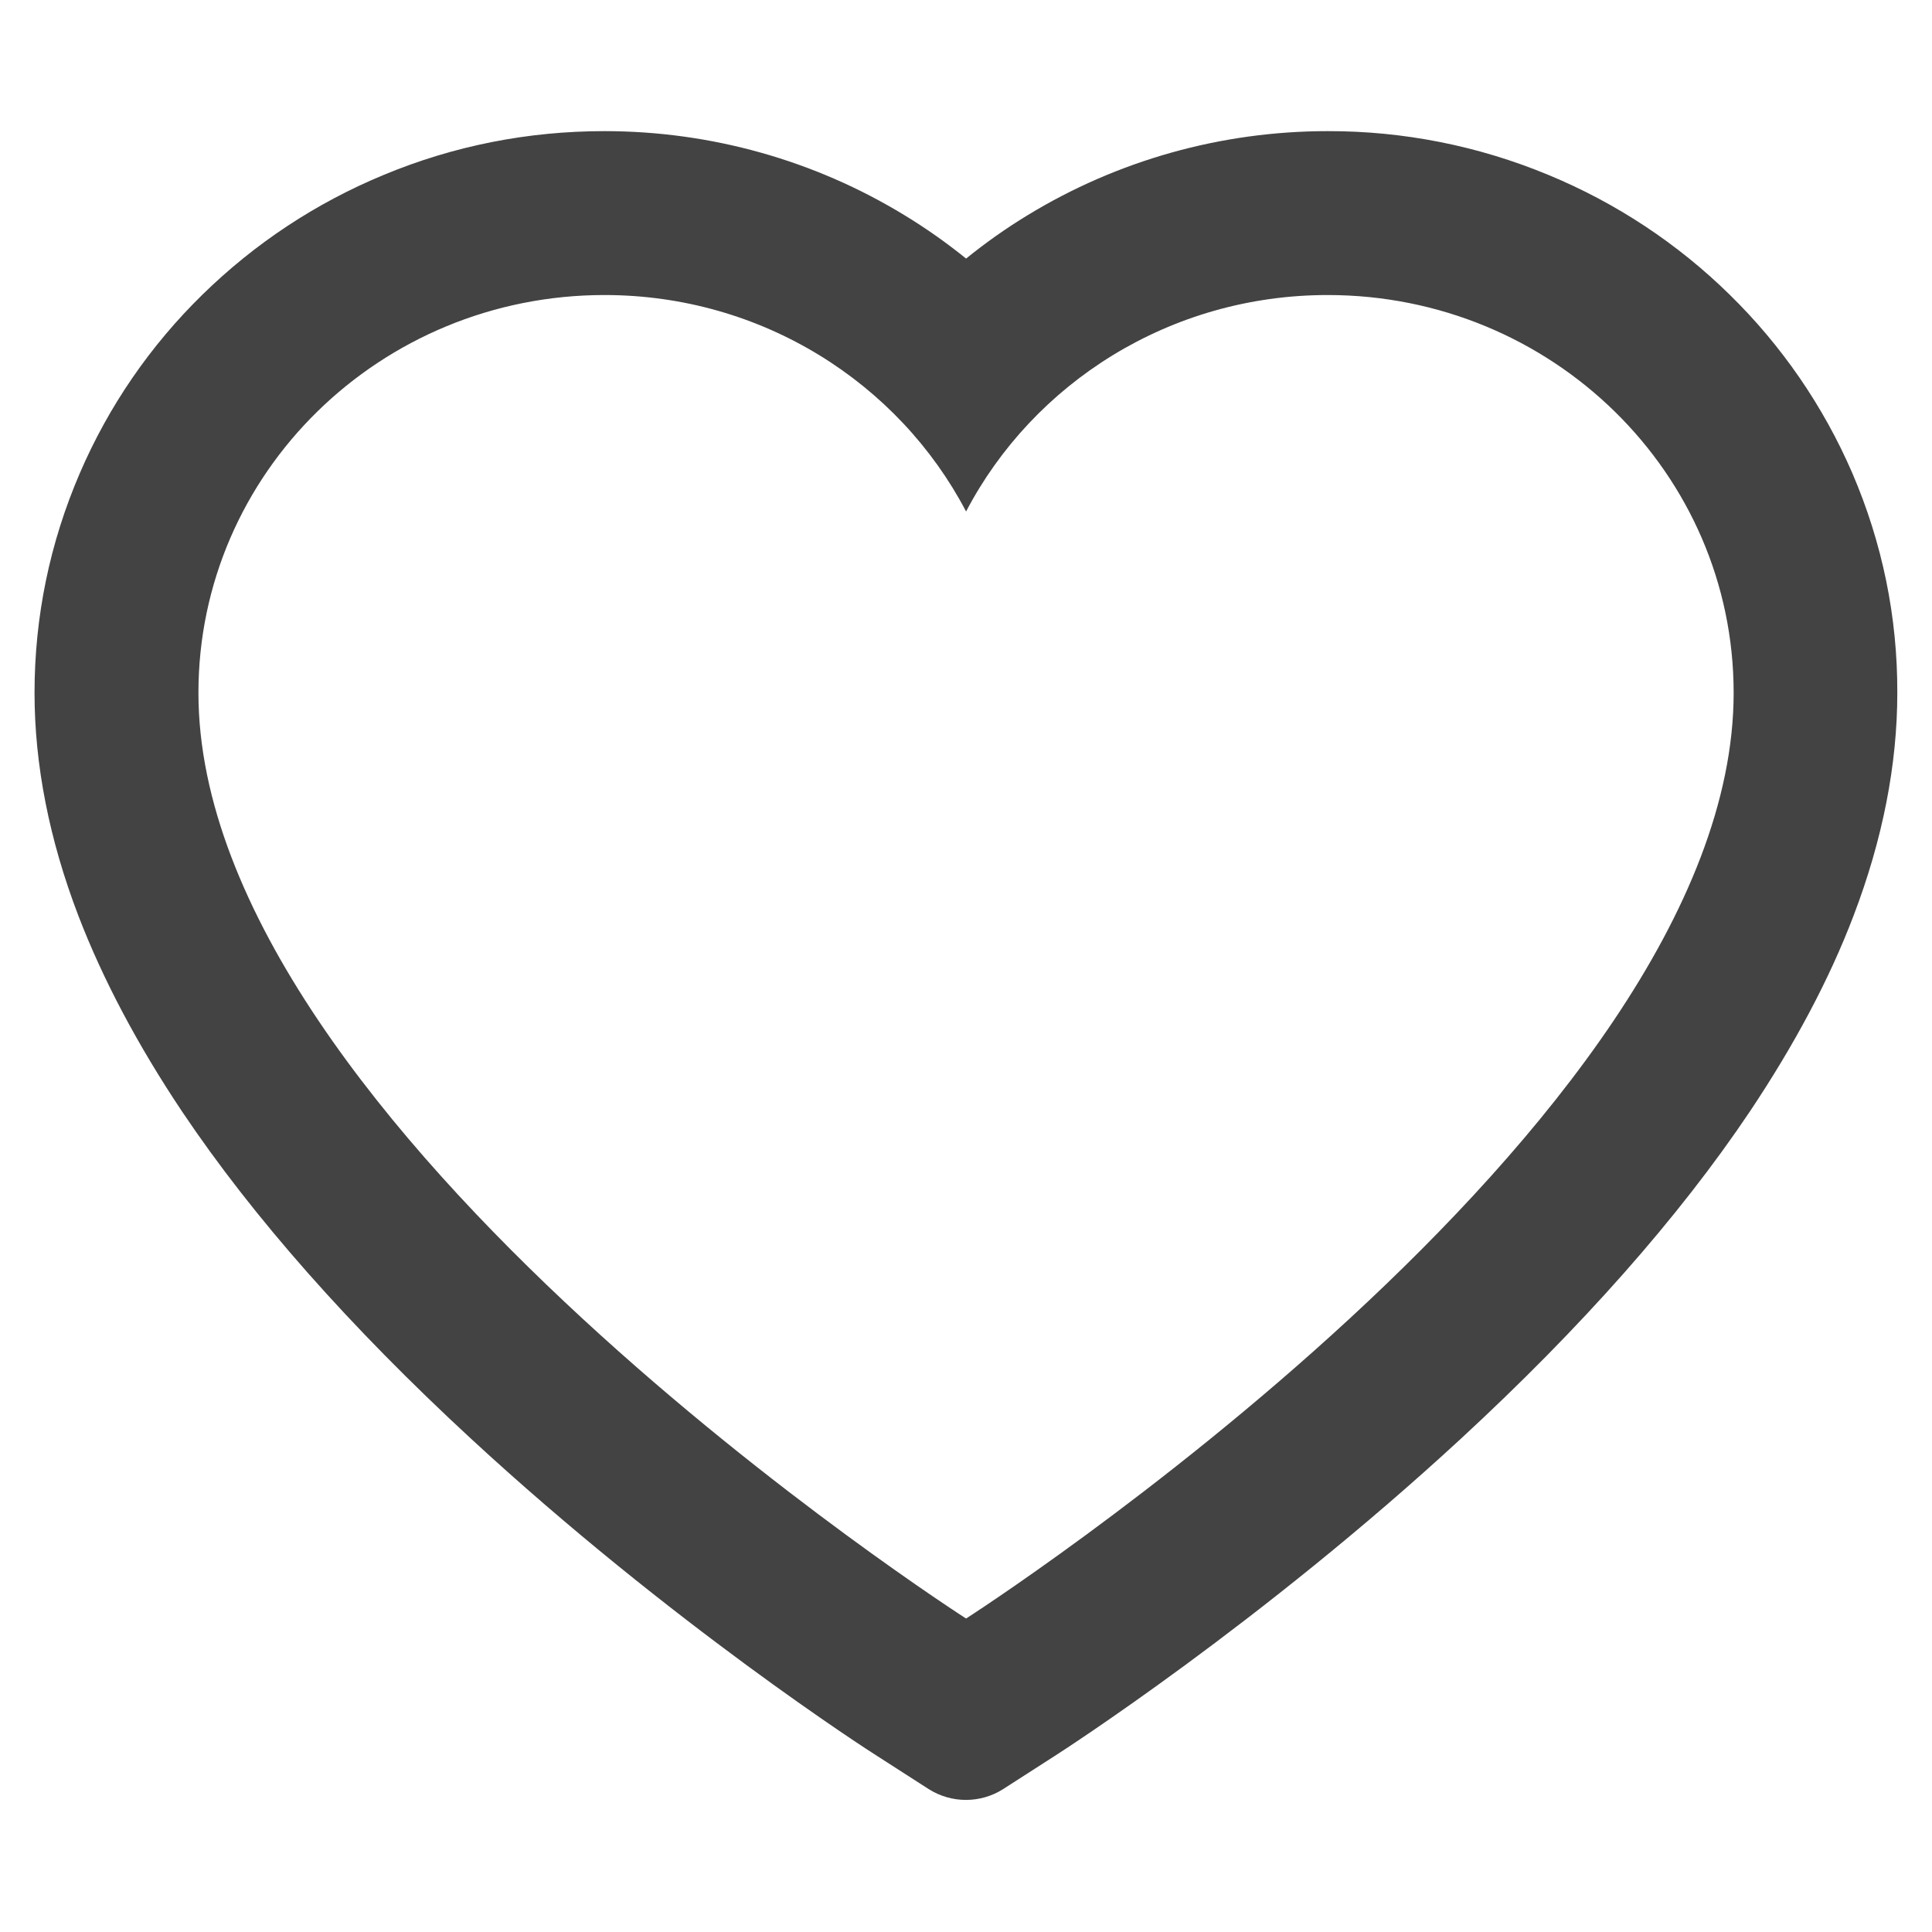 <svg width="24" height="24" viewBox="0 0 24 24" fill="none" xmlns="http://www.w3.org/2000/svg">
<path d="M23.01 5.877C22.651 5.046 22.133 4.293 21.485 3.659C20.838 3.024 20.074 2.52 19.235 2.173C18.366 1.812 17.434 1.627 16.493 1.629C15.172 1.629 13.884 1.991 12.764 2.674C12.496 2.837 12.242 3.017 12.001 3.212C11.76 3.017 11.505 2.837 11.237 2.674C10.118 1.991 8.829 1.629 7.509 1.629C6.558 1.629 5.636 1.811 4.766 2.173C3.925 2.521 3.167 3.022 2.516 3.659C1.868 4.292 1.35 5.045 0.992 5.877C0.619 6.742 0.429 7.661 0.429 8.607C0.429 9.499 0.611 10.428 0.973 11.374C1.276 12.164 1.71 12.983 2.264 13.811C3.143 15.121 4.351 16.487 5.851 17.872C8.336 20.168 10.798 21.753 10.902 21.817L11.537 22.225C11.819 22.404 12.18 22.404 12.461 22.225L13.096 21.817C13.201 21.75 15.66 20.168 18.148 17.872C19.648 16.487 20.856 15.121 21.735 13.811C22.289 12.983 22.726 12.164 23.026 11.374C23.387 10.428 23.569 9.499 23.569 8.607C23.572 7.661 23.382 6.742 23.01 5.877ZM12.001 20.106C12.001 20.106 2.465 13.996 2.465 8.607C2.465 5.877 4.723 3.665 7.509 3.665C9.467 3.665 11.165 4.758 12.001 6.354C12.836 4.758 14.535 3.665 16.493 3.665C19.278 3.665 21.536 5.877 21.536 8.607C21.536 13.996 12.001 20.106 12.001 20.106Z" fill="#434343"/>
</svg>
